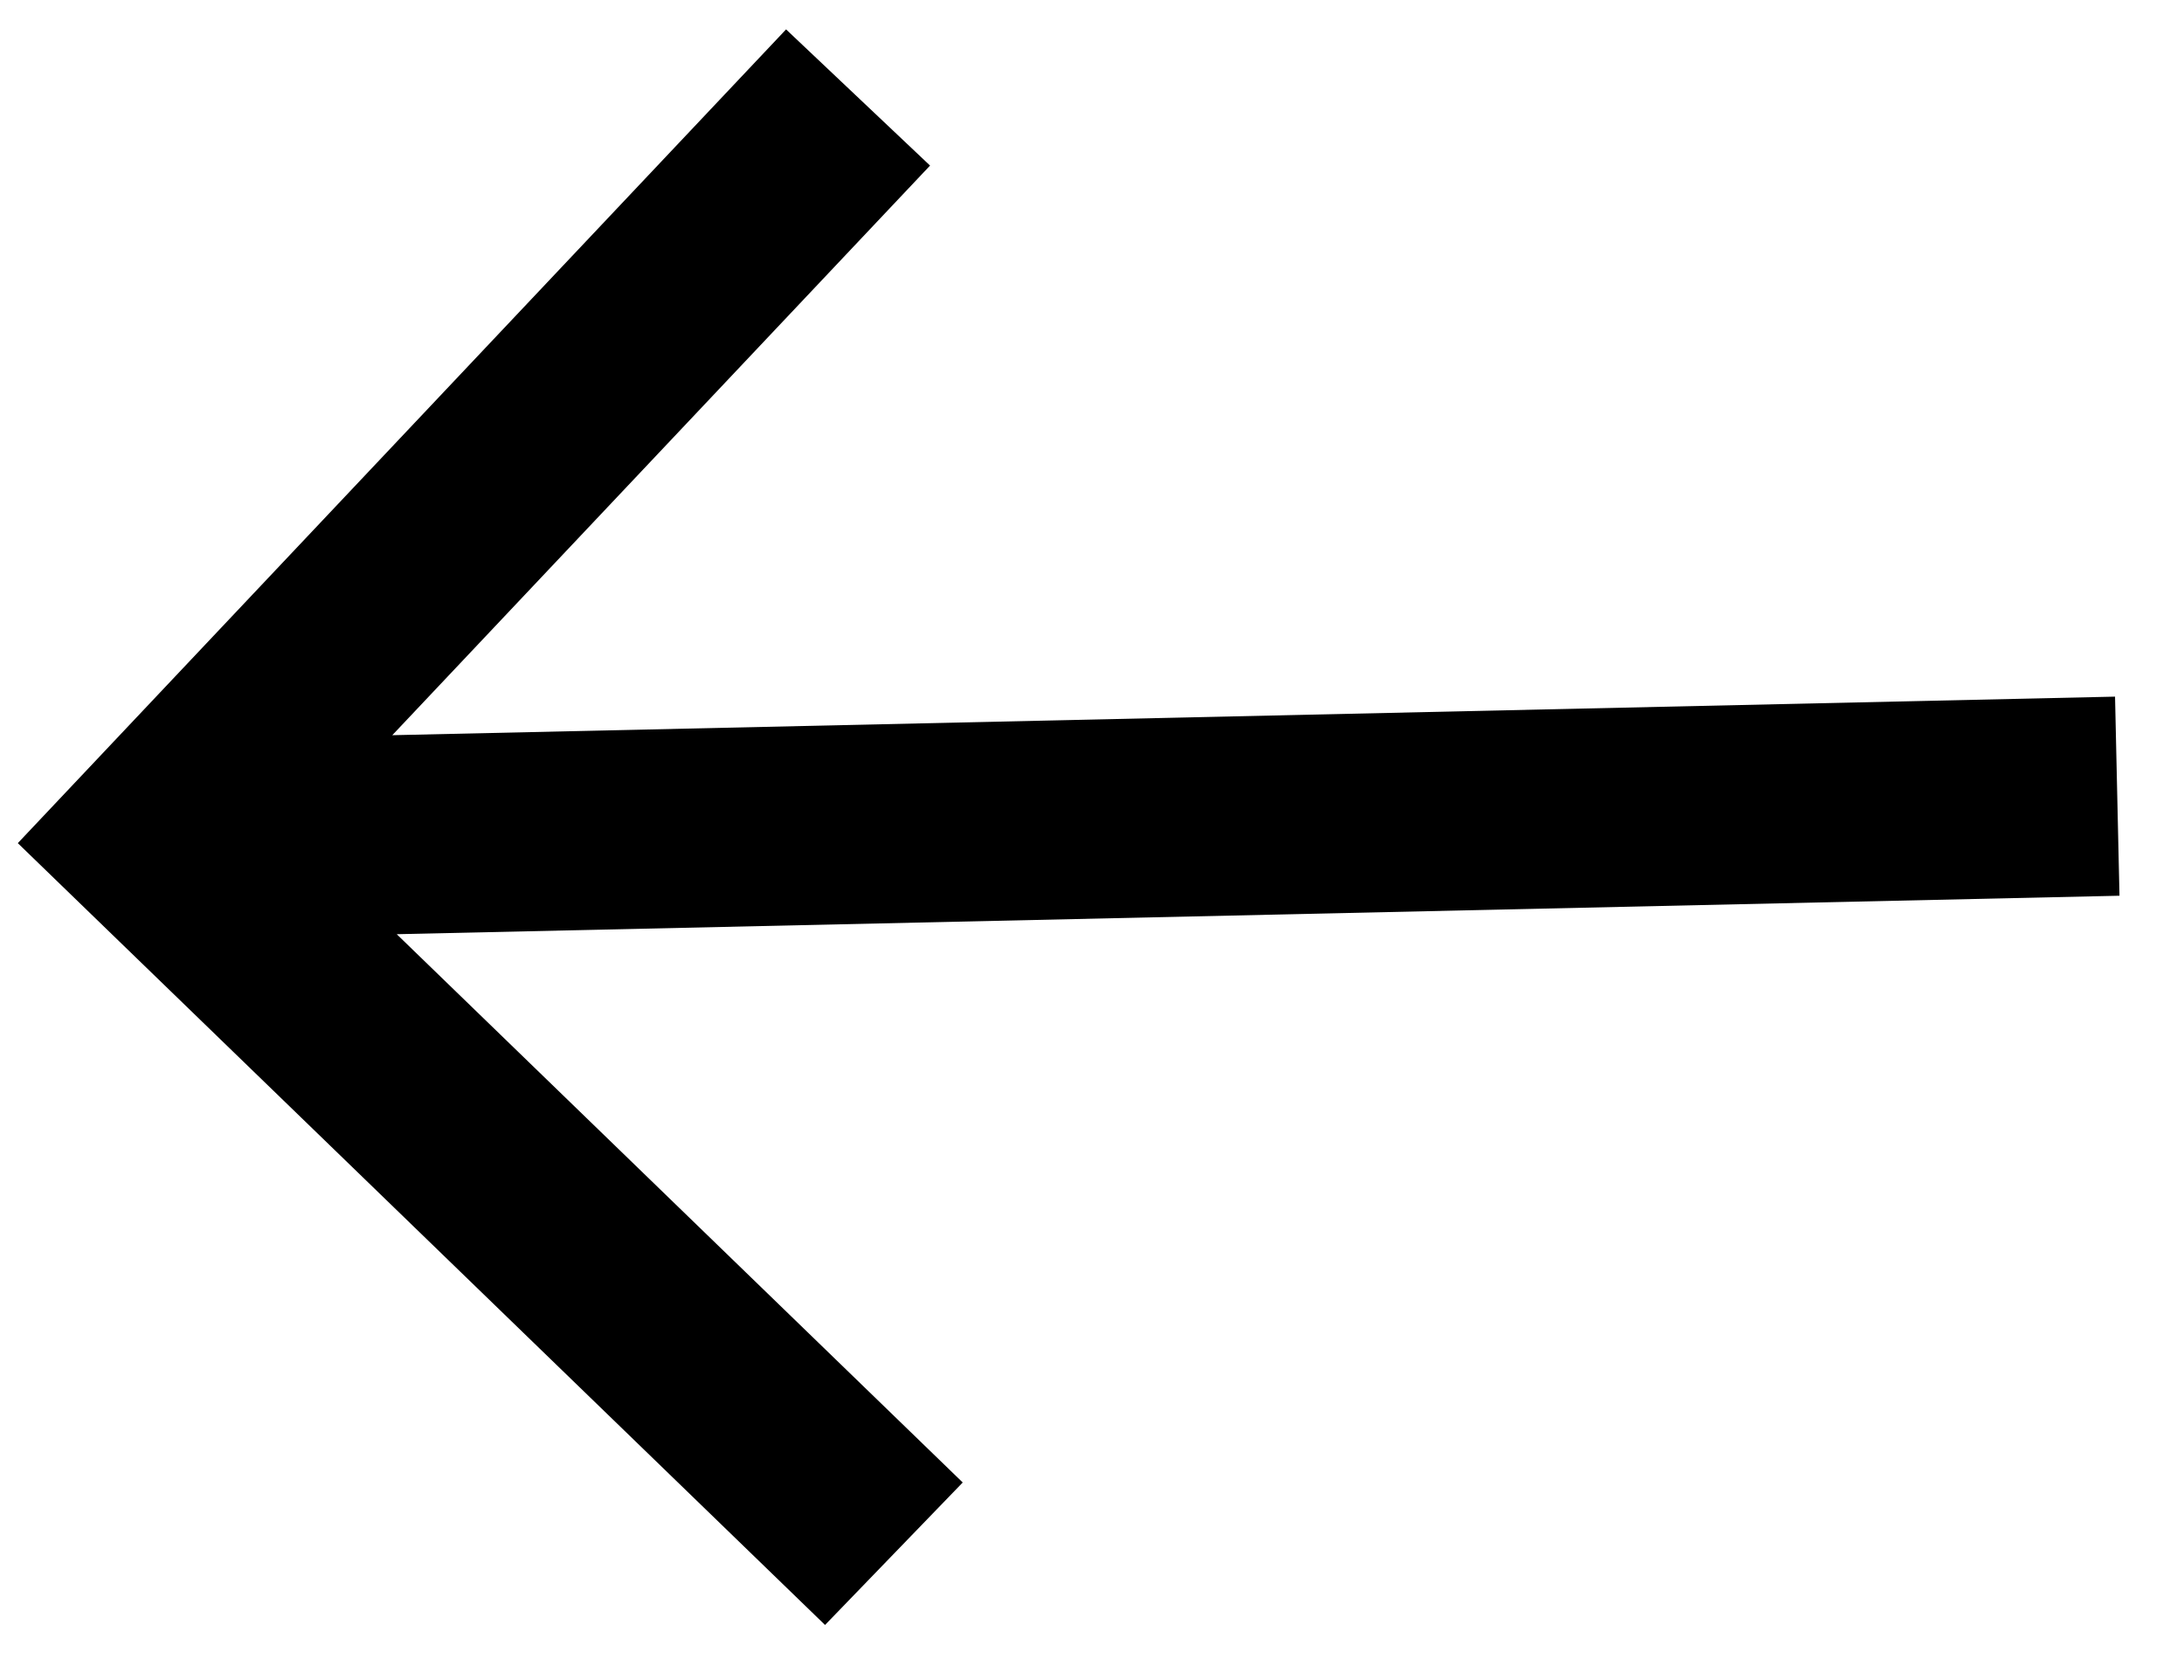 <svg width="26" height="20" viewBox="0 0 26 20" fill="none" xmlns="http://www.w3.org/2000/svg">
<path d="M9.358 0.35L11.072 1.971L4.67 8.752L25.179 8.293L25.232 10.663L4.723 11.121L11.461 17.648L9.822 19.344L0.212 10.037L9.358 0.35Z" fill="black"/>
</svg>
